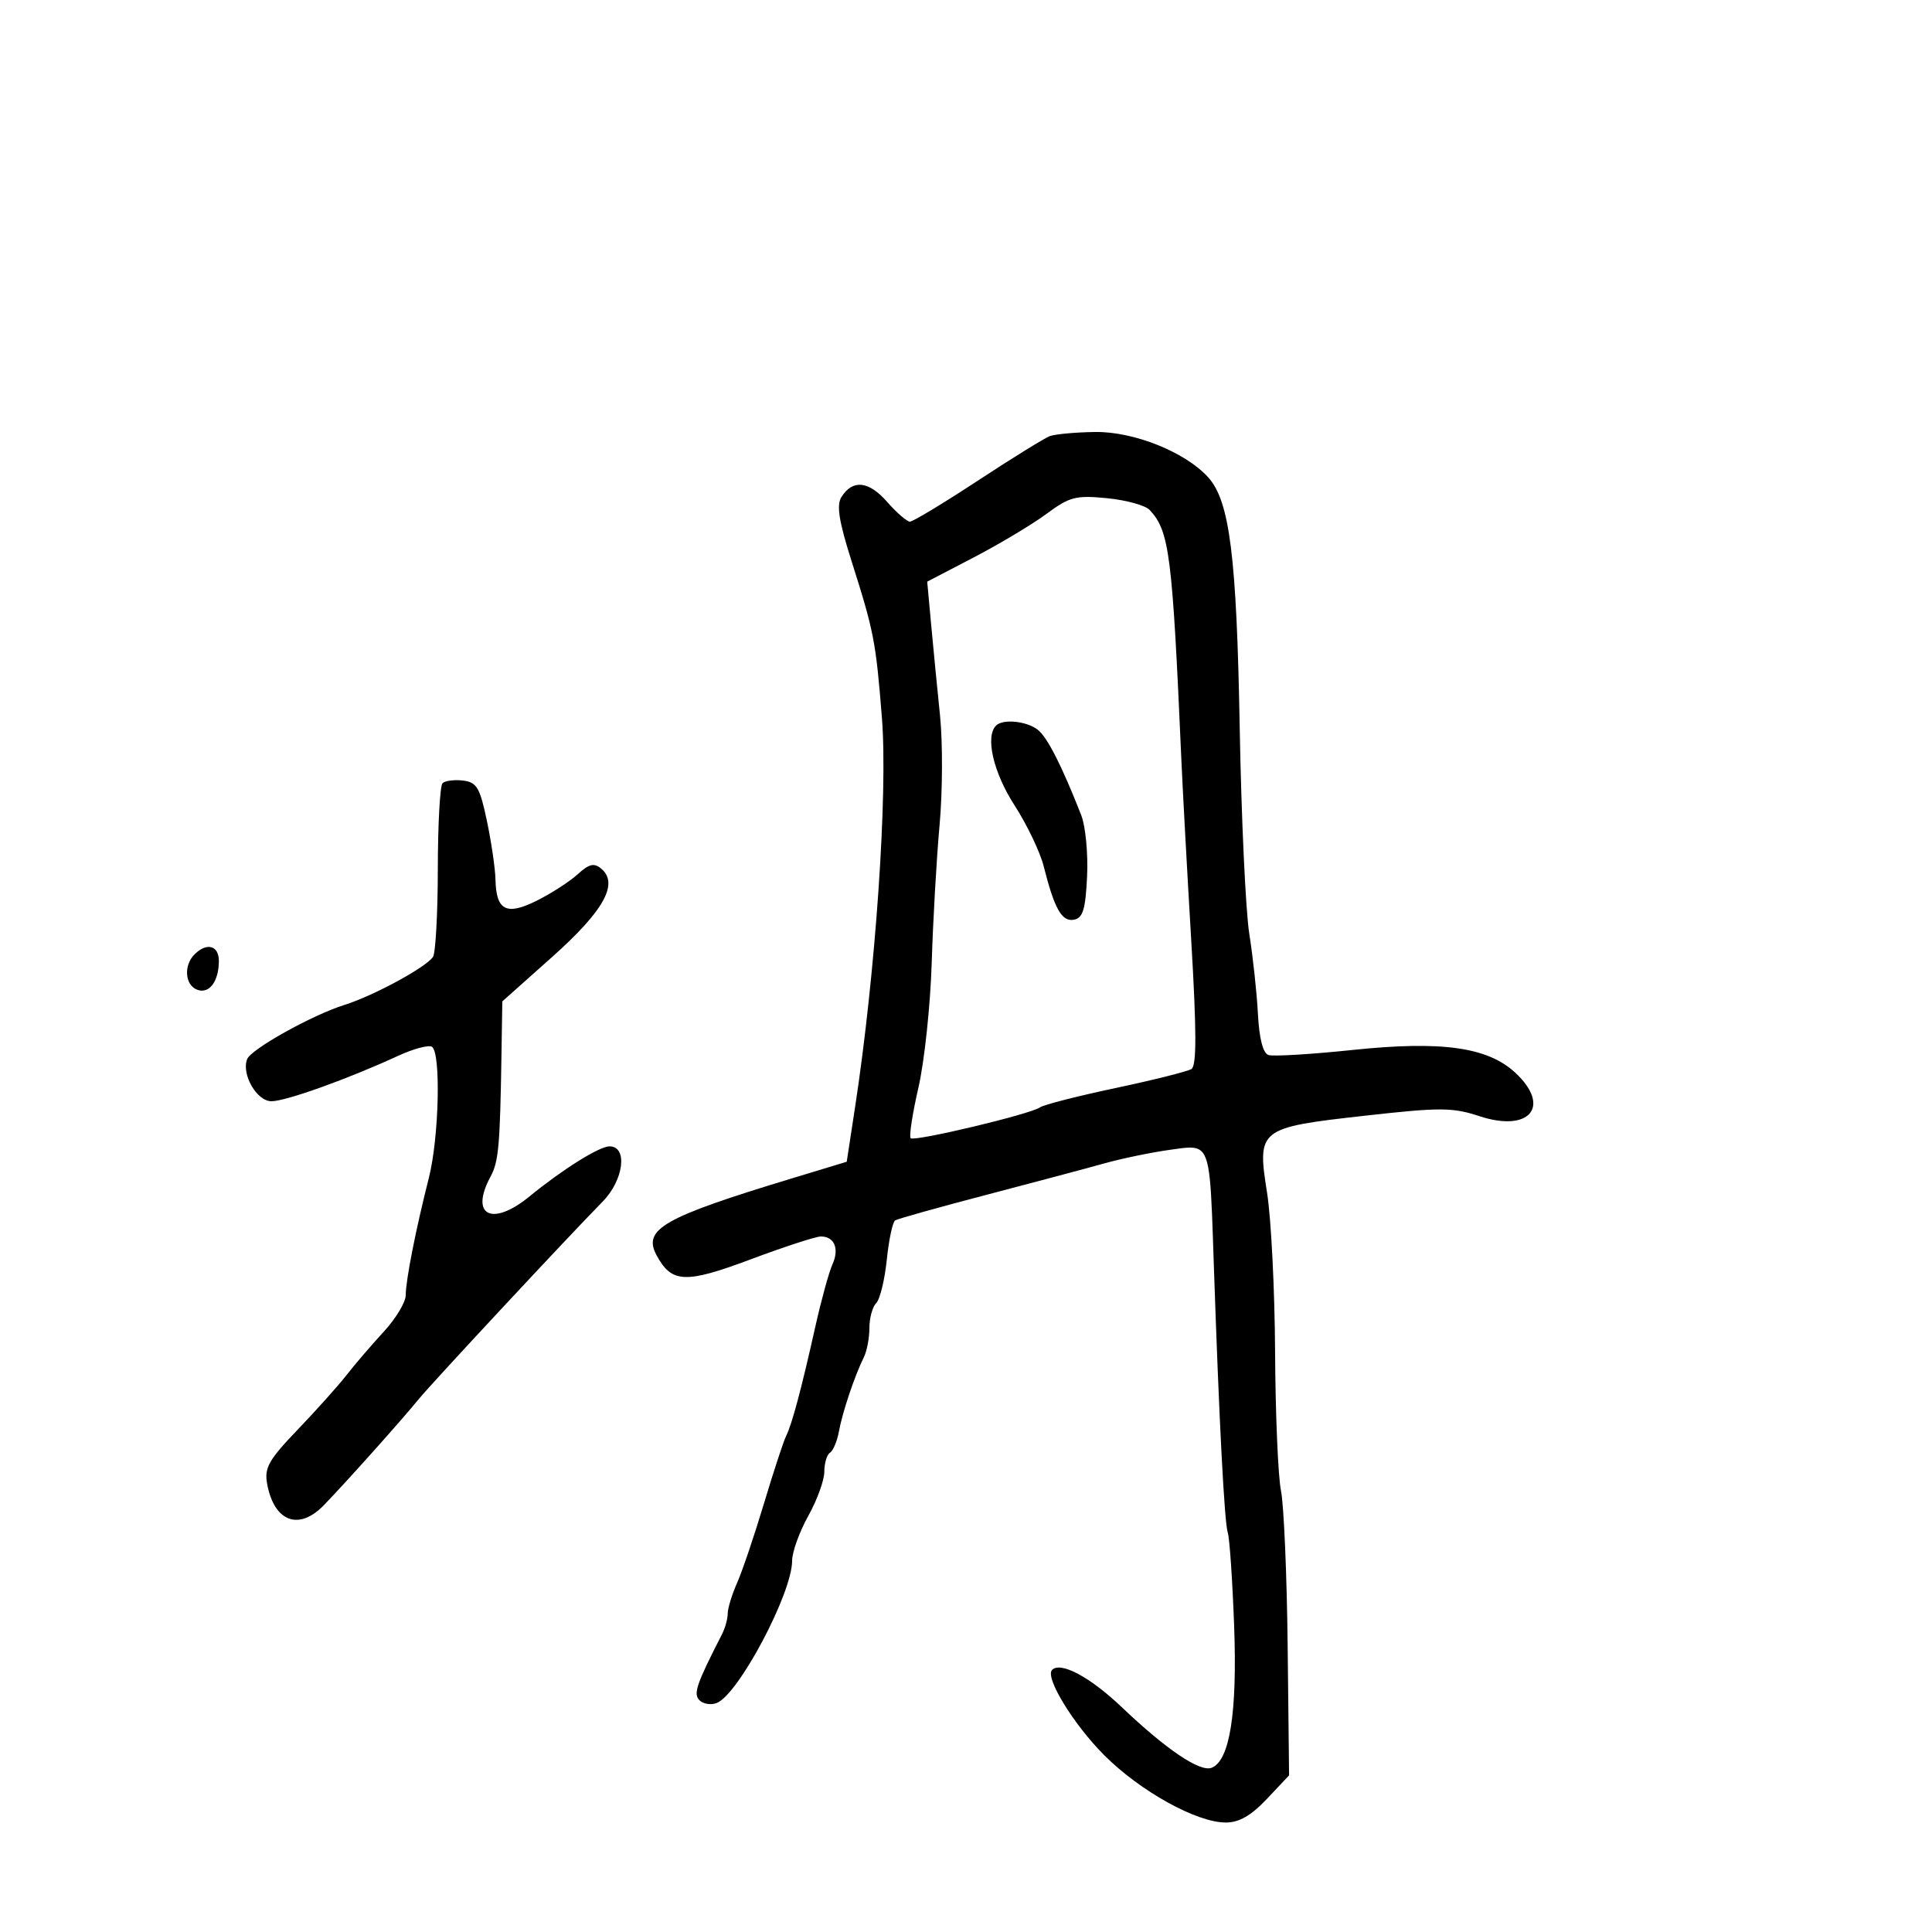 <svg xmlns="http://www.w3.org/2000/svg" width="300" height="300" viewBox="0 0 300 300" version="1.1">
  <defs/>
  <path d="M163,67.724 C163.825,67.413 166.999,67.122 170.054,67.079 C176.064,66.994 184.061,70.2 187.605,74.116 C190.946,77.808 192.026,86.38 192.502,113 C192.753,127.025 193.422,141.425 193.989,145 C194.556,148.575 195.16,154.173 195.33,157.44 C195.529,161.263 196.113,163.538 196.968,163.823 C197.698,164.066 203.577,163.713 210.032,163.038 C223.863,161.591 230.998,162.588 235.29,166.568 C240.926,171.794 237.545,175.893 229.722,173.318 C225.546,171.943 223.647,171.935 211.952,173.246 C195.412,175.1 195.18,175.282 196.753,185.233 C197.384,189.23 197.944,200.362 197.996,209.972 C198.048,219.582 198.459,229.257 198.908,231.472 C199.358,233.687 199.825,244.54 199.947,255.59 L200.168,275.679 L196.716,279.34 C194.265,281.938 192.412,283 190.328,283 C185.814,283 177.045,278.141 171.464,272.547 C166.67,267.741 162.215,260.452 163.368,259.299 C164.701,257.966 169.277,260.412 174.171,265.075 C181.087,271.662 186.322,275.197 188.132,274.503 C190.956,273.419 192.137,265.975 191.635,252.43 C191.371,245.318 190.927,238.825 190.649,238 C190.127,236.448 189.309,220.775 188.485,196.5 C188.048,183.633 188.011,179.545 186.211,178.503 C185.28,177.965 183.879,178.24 181.709,178.537 C178.844,178.929 174.25,179.878 171.5,180.647 C168.75,181.415 160.474,183.621 153.11,185.55 C145.745,187.478 139.397,189.255 139.003,189.498 C138.608,189.742 138.022,192.494 137.7,195.613 C137.379,198.733 136.639,201.761 136.058,202.342 C135.476,202.924 135,204.666 135,206.214 C135,207.761 134.61,209.809 134.134,210.764 C132.727,213.585 130.809,219.294 130.27,222.262 C129.995,223.781 129.371,225.271 128.885,225.571 C128.398,225.872 128,227.201 128,228.524 C128,229.847 126.875,232.944 125.5,235.407 C124.125,237.87 123,240.998 123,242.36 C123,247.412 114.65,263.153 111.286,264.444 C110.395,264.786 109.193,264.593 108.615,264.015 C107.623,263.023 108.127,261.544 112.111,253.764 C112.6,252.809 113,251.361 113,250.547 C113,249.734 113.656,247.59 114.458,245.784 C115.26,243.978 117.131,238.45 118.616,233.5 C120.102,228.55 121.652,223.825 122.061,223 C122.984,221.14 124.424,215.752 126.604,206 C127.526,201.875 128.721,197.53 129.258,196.345 C130.363,193.911 129.574,192 127.464,192 C126.685,192 121.777,193.599 116.559,195.554 C106.405,199.358 104.281,199.262 101.943,194.894 C99.782,190.856 102.991,189.038 122.989,182.971 L131.479,180.395 L132.771,171.948 C135.954,151.147 137.878,123.266 136.944,111.474 C136.007,99.63 135.704,98.066 132.244,87.179 C130.261,80.94 129.864,78.438 130.657,77.179 C132.403,74.406 134.888,74.667 137.745,77.922 C139.23,79.615 140.827,81 141.294,81 C141.76,81 146.498,78.14 151.821,74.645 C157.144,71.15 162.175,68.036 163,67.724 Z M162.5,79.792 C160.3,81.421 155.232,84.455 151.238,86.535 L143.977,90.318 L144.581,96.909 C144.914,100.534 145.537,106.928 145.967,111.118 C146.397,115.309 146.365,122.959 145.897,128.118 C145.428,133.278 144.879,142.9 144.676,149.5 C144.473,156.1 143.545,164.82 142.613,168.877 C141.682,172.934 141.138,176.472 141.405,176.738 C141.977,177.31 160.043,173.002 161.5,171.946 C162.05,171.548 167.311,170.203 173.191,168.957 C179.07,167.711 184.384,166.38 185,166 C185.824,165.491 185.815,160.204 184.967,145.905 C184.335,135.232 183.649,122.675 183.443,118 C182.037,86.001 181.594,82.503 178.527,79.194 C177.861,78.476 174.883,77.65 171.908,77.36 C167.052,76.885 166.091,77.134 162.5,79.792 Z M68.713,121.621 C69.104,121.229 70.534,121.041 71.889,121.204 C74.033,121.461 74.517,122.281 75.613,127.5 C76.305,130.8 76.9,134.873 76.936,136.55 C77.038,141.409 78.636,142.221 83.396,139.833 C85.653,138.701 88.499,136.859 89.721,135.74 C91.456,134.151 92.247,133.96 93.341,134.868 C96.134,137.186 93.791,141.42 85.75,148.586 L78,155.493 L77.864,163.996 C77.643,177.917 77.42,180.393 76.181,182.684 C72.889,188.774 76.408,190.546 82.264,185.747 C87.335,181.592 93.063,178.009 94.643,178.004 C97.509,177.994 96.866,183.239 93.592,186.57 C88.156,192.103 67.085,214.729 65.072,217.196 C62.289,220.606 53.855,230.037 50.295,233.72 C46.403,237.746 42.561,236.302 41.479,230.405 C41.025,227.927 41.721,226.692 46.223,221.996 C49.125,218.969 52.549,215.144 53.831,213.496 C55.114,211.848 57.701,208.832 59.581,206.794 C61.462,204.755 63,202.202 63,201.12 C63,198.828 64.57,190.867 66.586,182.934 C68.179,176.664 68.491,163.421 67.065,162.54 C66.551,162.223 64.189,162.857 61.815,163.951 C53.997,167.554 44.38,171 42.147,171 C39.879,171 37.468,166.83 38.372,164.472 C38.972,162.91 48.447,157.626 53.5,156.037 C58.037,154.609 66.131,150.219 67.235,148.587 C67.639,147.989 67.976,141.838 67.985,134.917 C67.993,127.996 68.321,122.013 68.713,121.621 Z M154.667,112.667 C155.732,111.602 159.357,111.955 161.117,113.295 C162.607,114.429 164.851,118.829 167.894,126.583 C168.56,128.278 168.968,132.549 168.802,136.073 C168.559,141.219 168.158,142.545 166.761,142.811 C164.883,143.169 163.732,141.134 162.06,134.5 C161.505,132.3 159.465,128.04 157.526,125.034 C154.243,119.944 152.956,114.377 154.667,112.667 Z M30.2,148.2 C32.116,146.284 34.001,146.808 33.985,149.25 C33.963,152.444 32.472,154.395 30.601,153.677 C28.715,152.954 28.492,149.908 30.2,148.2 Z"/>
</svg>

